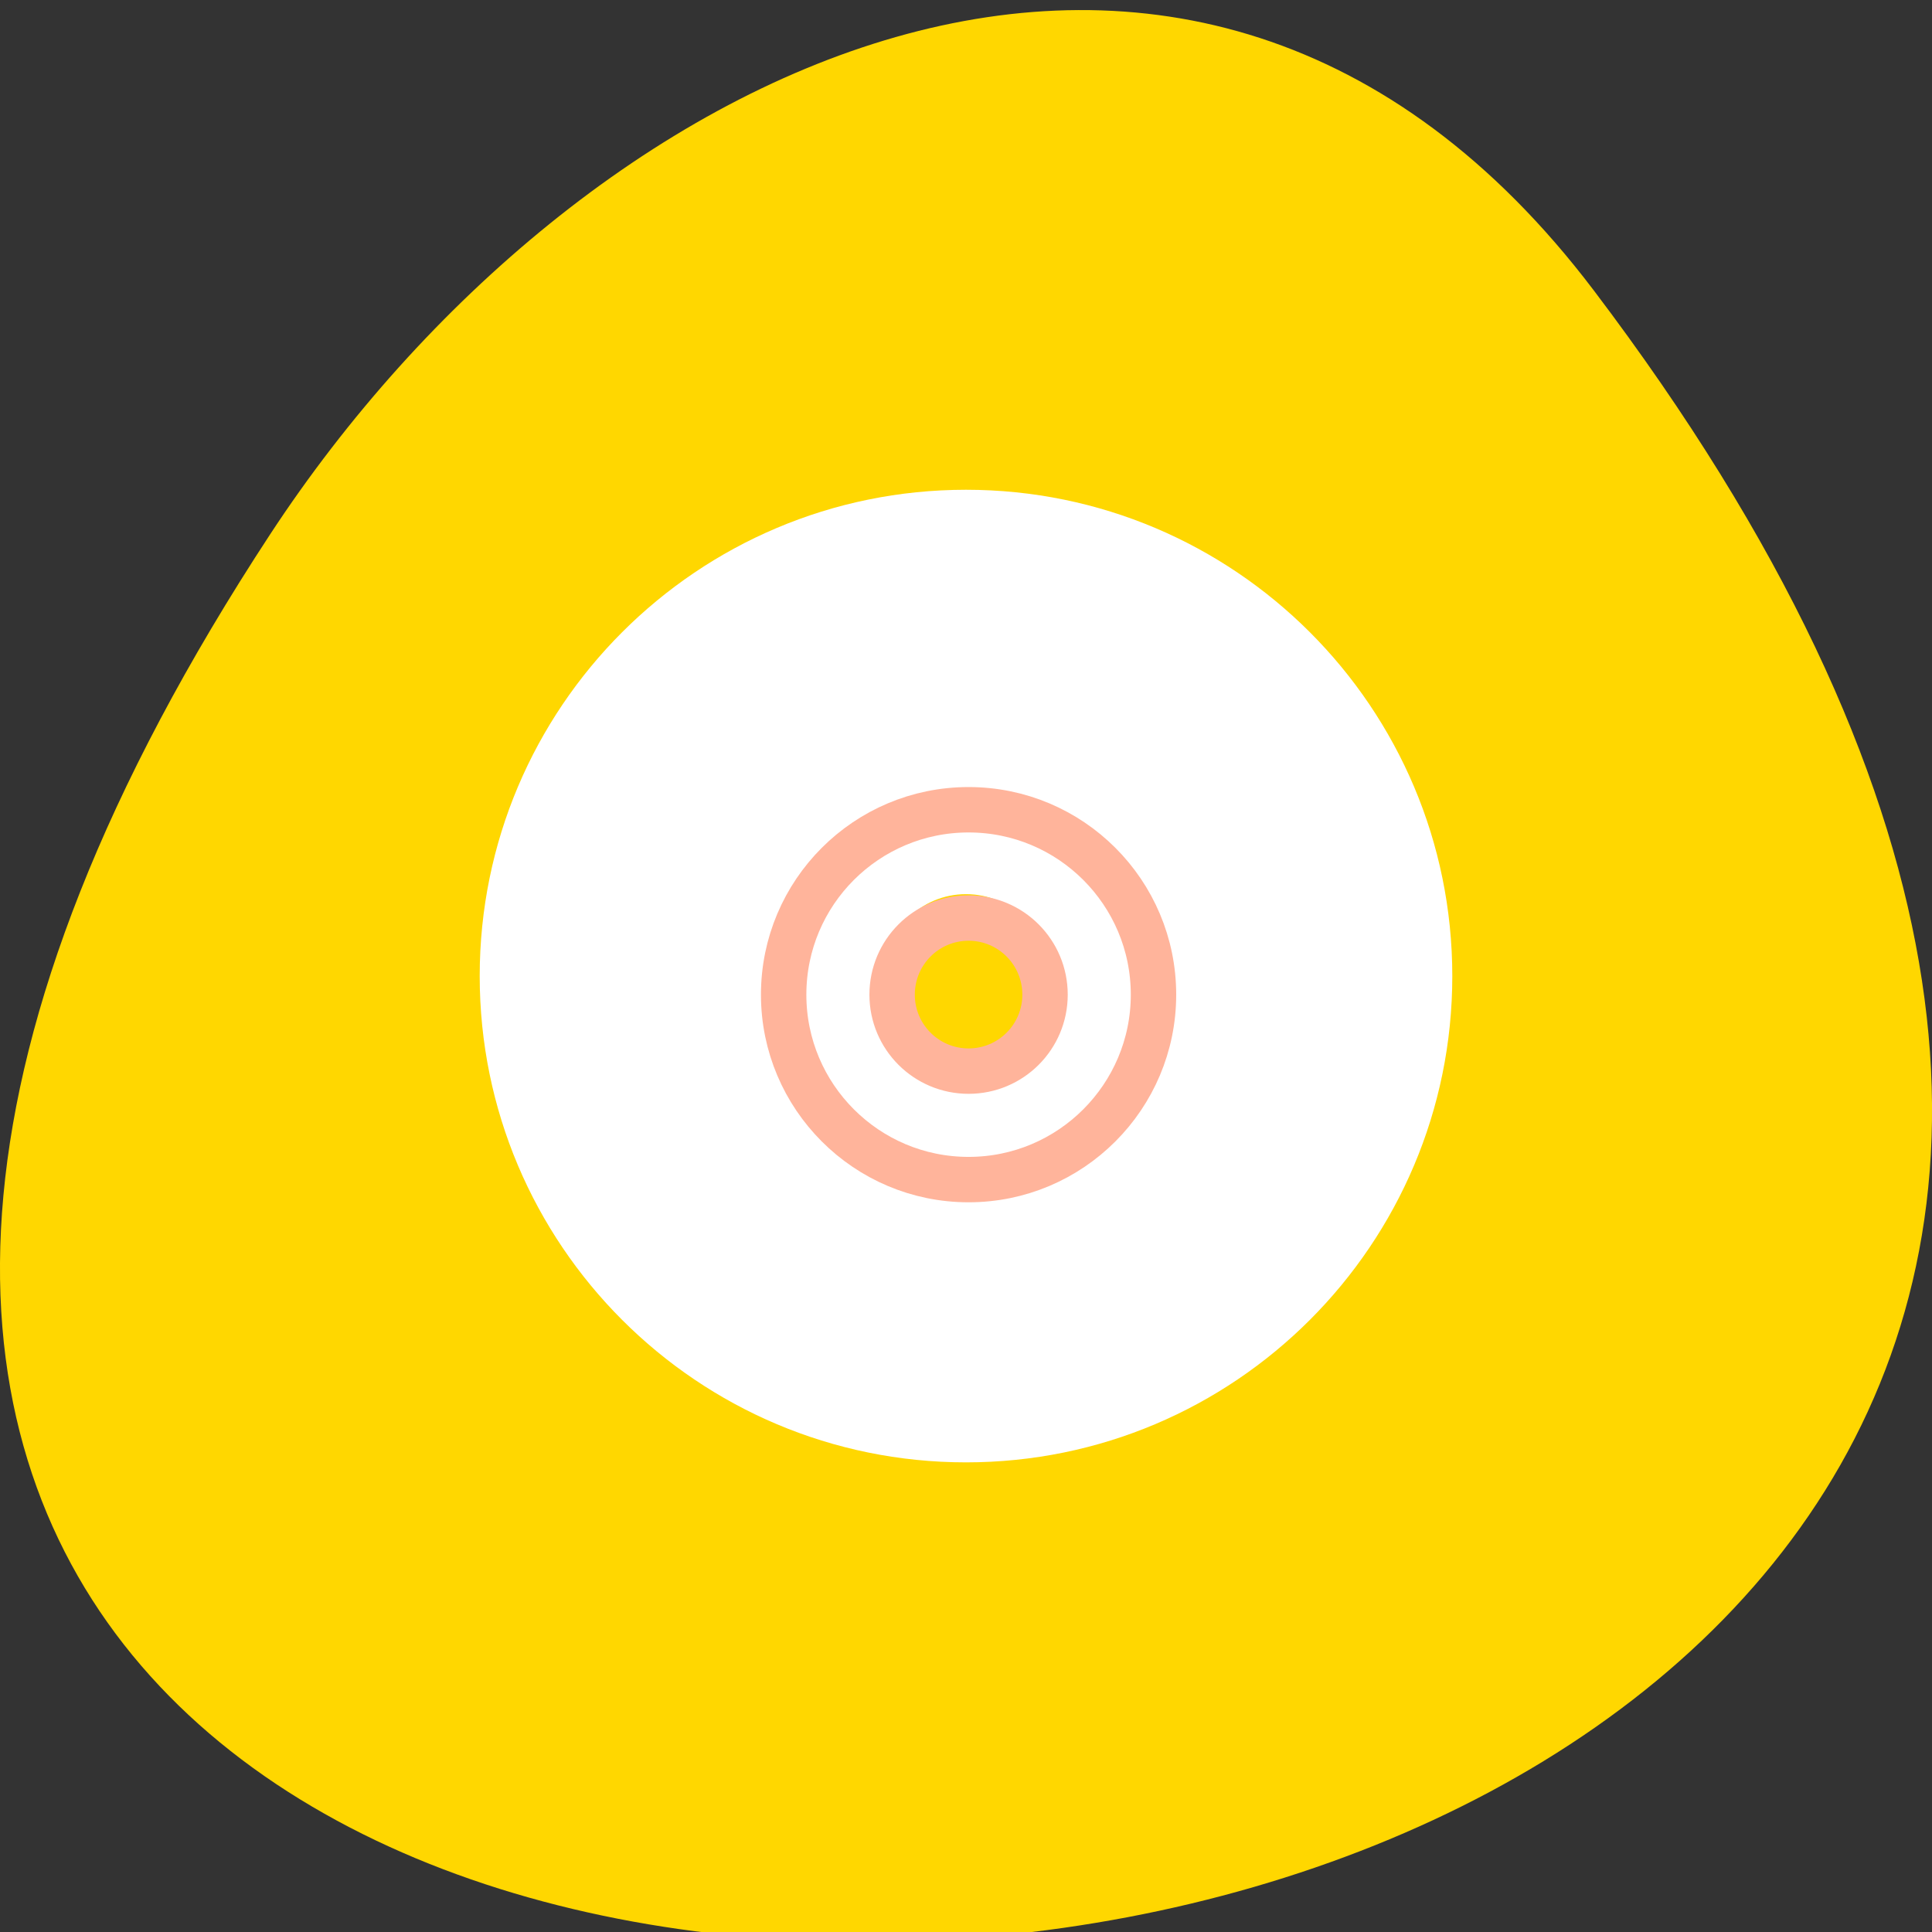 
<svg xmlns="http://www.w3.org/2000/svg" xmlns:xlink="http://www.w3.org/1999/xlink" width="48px" height="48px" viewBox="0 0 48 48" version="1.1">
<rect x="0" y="0" width="48" height="48" fill="#333333" stroke="none"/>
<g id="surface1">
<path style=" stroke:none;fill-rule:nonzero;fill:rgb(100%,84.314%,0%);fill-opacity:1;" d="M 39.594 7.211 C 77.438 57.156 -26.703 64.254 6.715 13.27 C 14.336 1.645 29.57 -6.016 39.594 7.211 Z M 39.594 7.211 "/>
<path style=" stroke:none;fill-rule:nonzero;fill:rgb(100%,100%,100%);fill-opacity:1;" d="M 24 12.168 C 17.328 12.168 11.918 17.578 11.918 24.25 C 11.918 30.922 17.328 36.332 24 36.332 C 30.672 36.332 36.082 30.922 36.082 24.25 C 36.082 17.578 30.672 12.168 24 12.168 Z M 24 22.215 C 25.125 22.215 26.035 23.125 26.035 24.25 C 26.035 25.375 25.125 26.281 24 26.281 C 22.875 26.281 21.965 25.375 21.965 24.25 C 21.965 23.125 22.875 22.215 24 22.215 Z M 24 22.215 "/>
<path style="fill:none;stroke-width:6;stroke-linecap:butt;stroke-linejoin:miter;stroke:rgb(100%,70.588%,60.784%);stroke-opacity:1;stroke-miterlimit:4;" d="M 128 899.926 C 114.5 899.926 103.562 910.863 103.562 924.363 C 103.562 937.842 114.5 948.801 128 948.801 C 141.5 948.801 152.438 937.842 152.438 924.363 C 152.438 910.863 141.5 899.926 128 899.926 Z M 128 914.238 C 133.583 914.238 138.104 918.759 138.104 924.363 C 138.104 929.947 133.583 934.467 128 934.467 C 122.417 934.467 117.896 929.947 117.896 924.363 C 117.896 918.759 122.417 914.238 128 914.238 Z M 128 914.238 " transform="matrix(0.188,0,0,0.188,0,-149.068)"/>
</g>
</svg>
